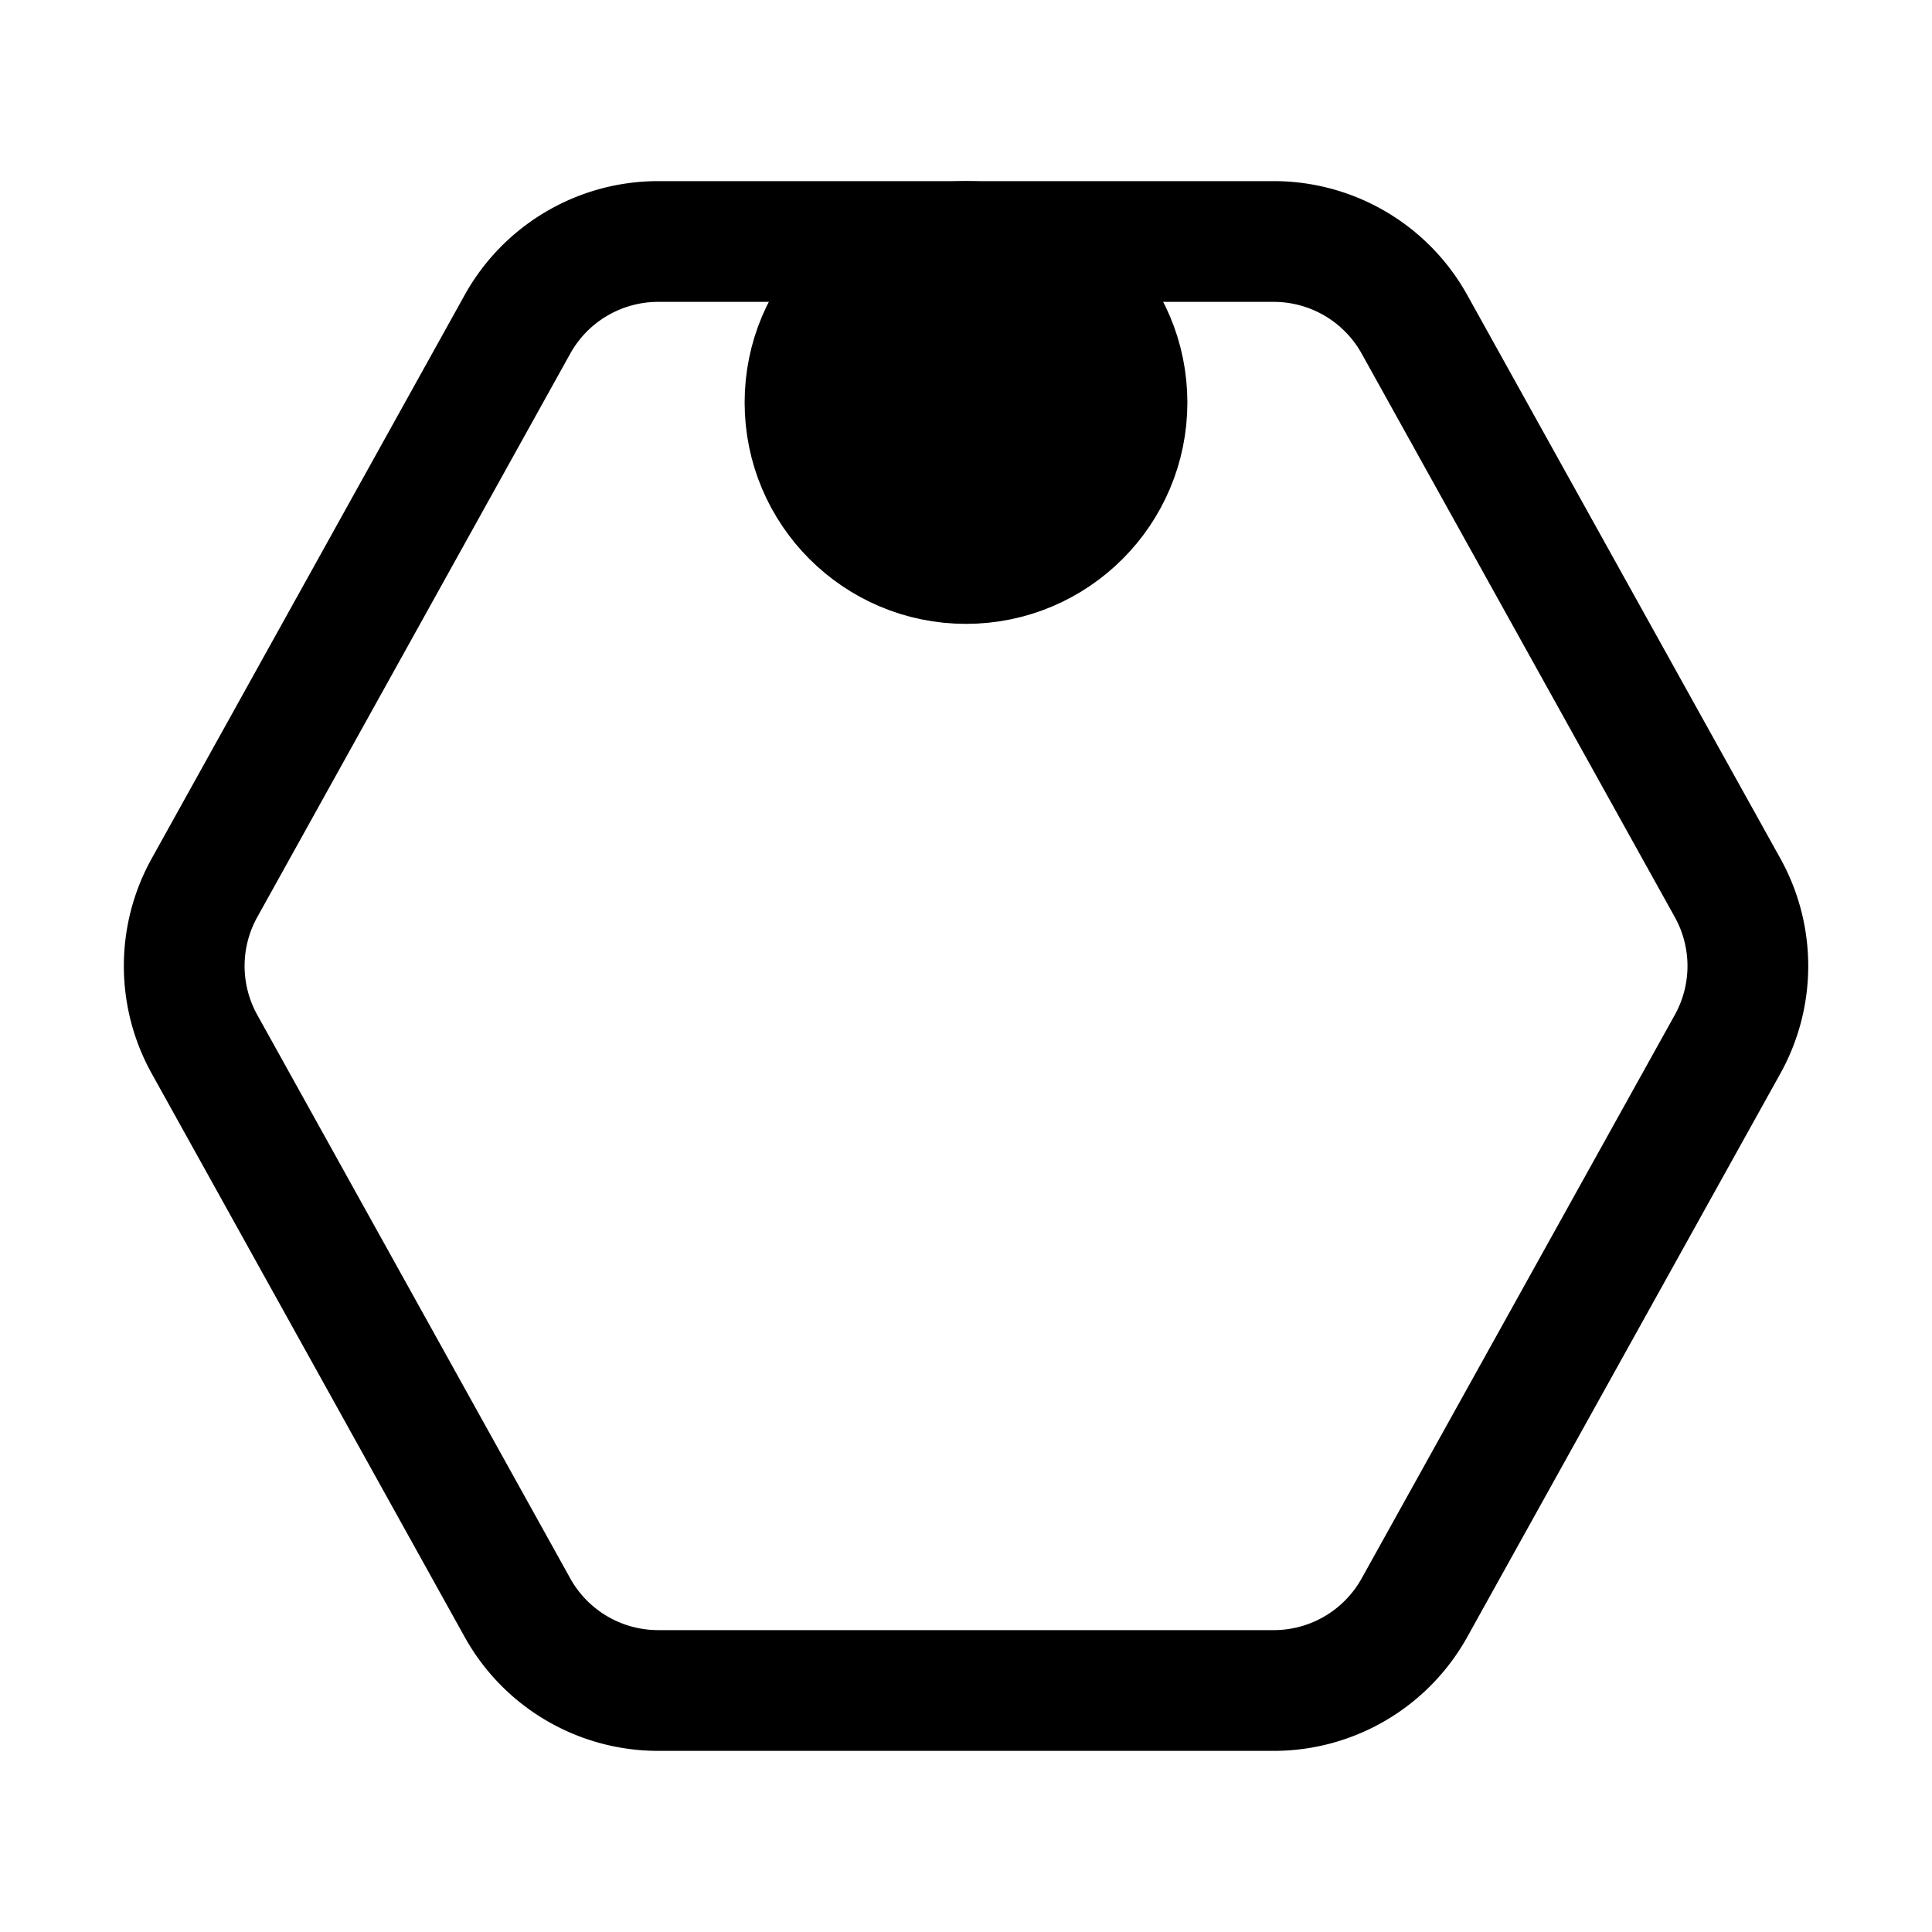 <svg xmlns="http://www.w3.org/2000/svg" fill="none" viewBox="0 0 24 24" stroke-width="1.5" stroke="currentColor" aria-hidden="true" data-slot="icon">
  <circle cx="12" cy="5" r="2" fill="color(display-p3 .98 .561 .561)"/>
  <path d="M15.823 3H8.177a2 2 0 0 0-1.749 1.029l-3.888 7a2 2 0 0 0 0 1.942l3.888 7A2 2 0 0 0 8.177 21h7.646a2 2 0 0 0 1.748-1.029l3.89-7a2 2 0 0 0 0-1.942l-3.89-7A2 2 0 0 0 15.824 3Z"/>
</svg>
